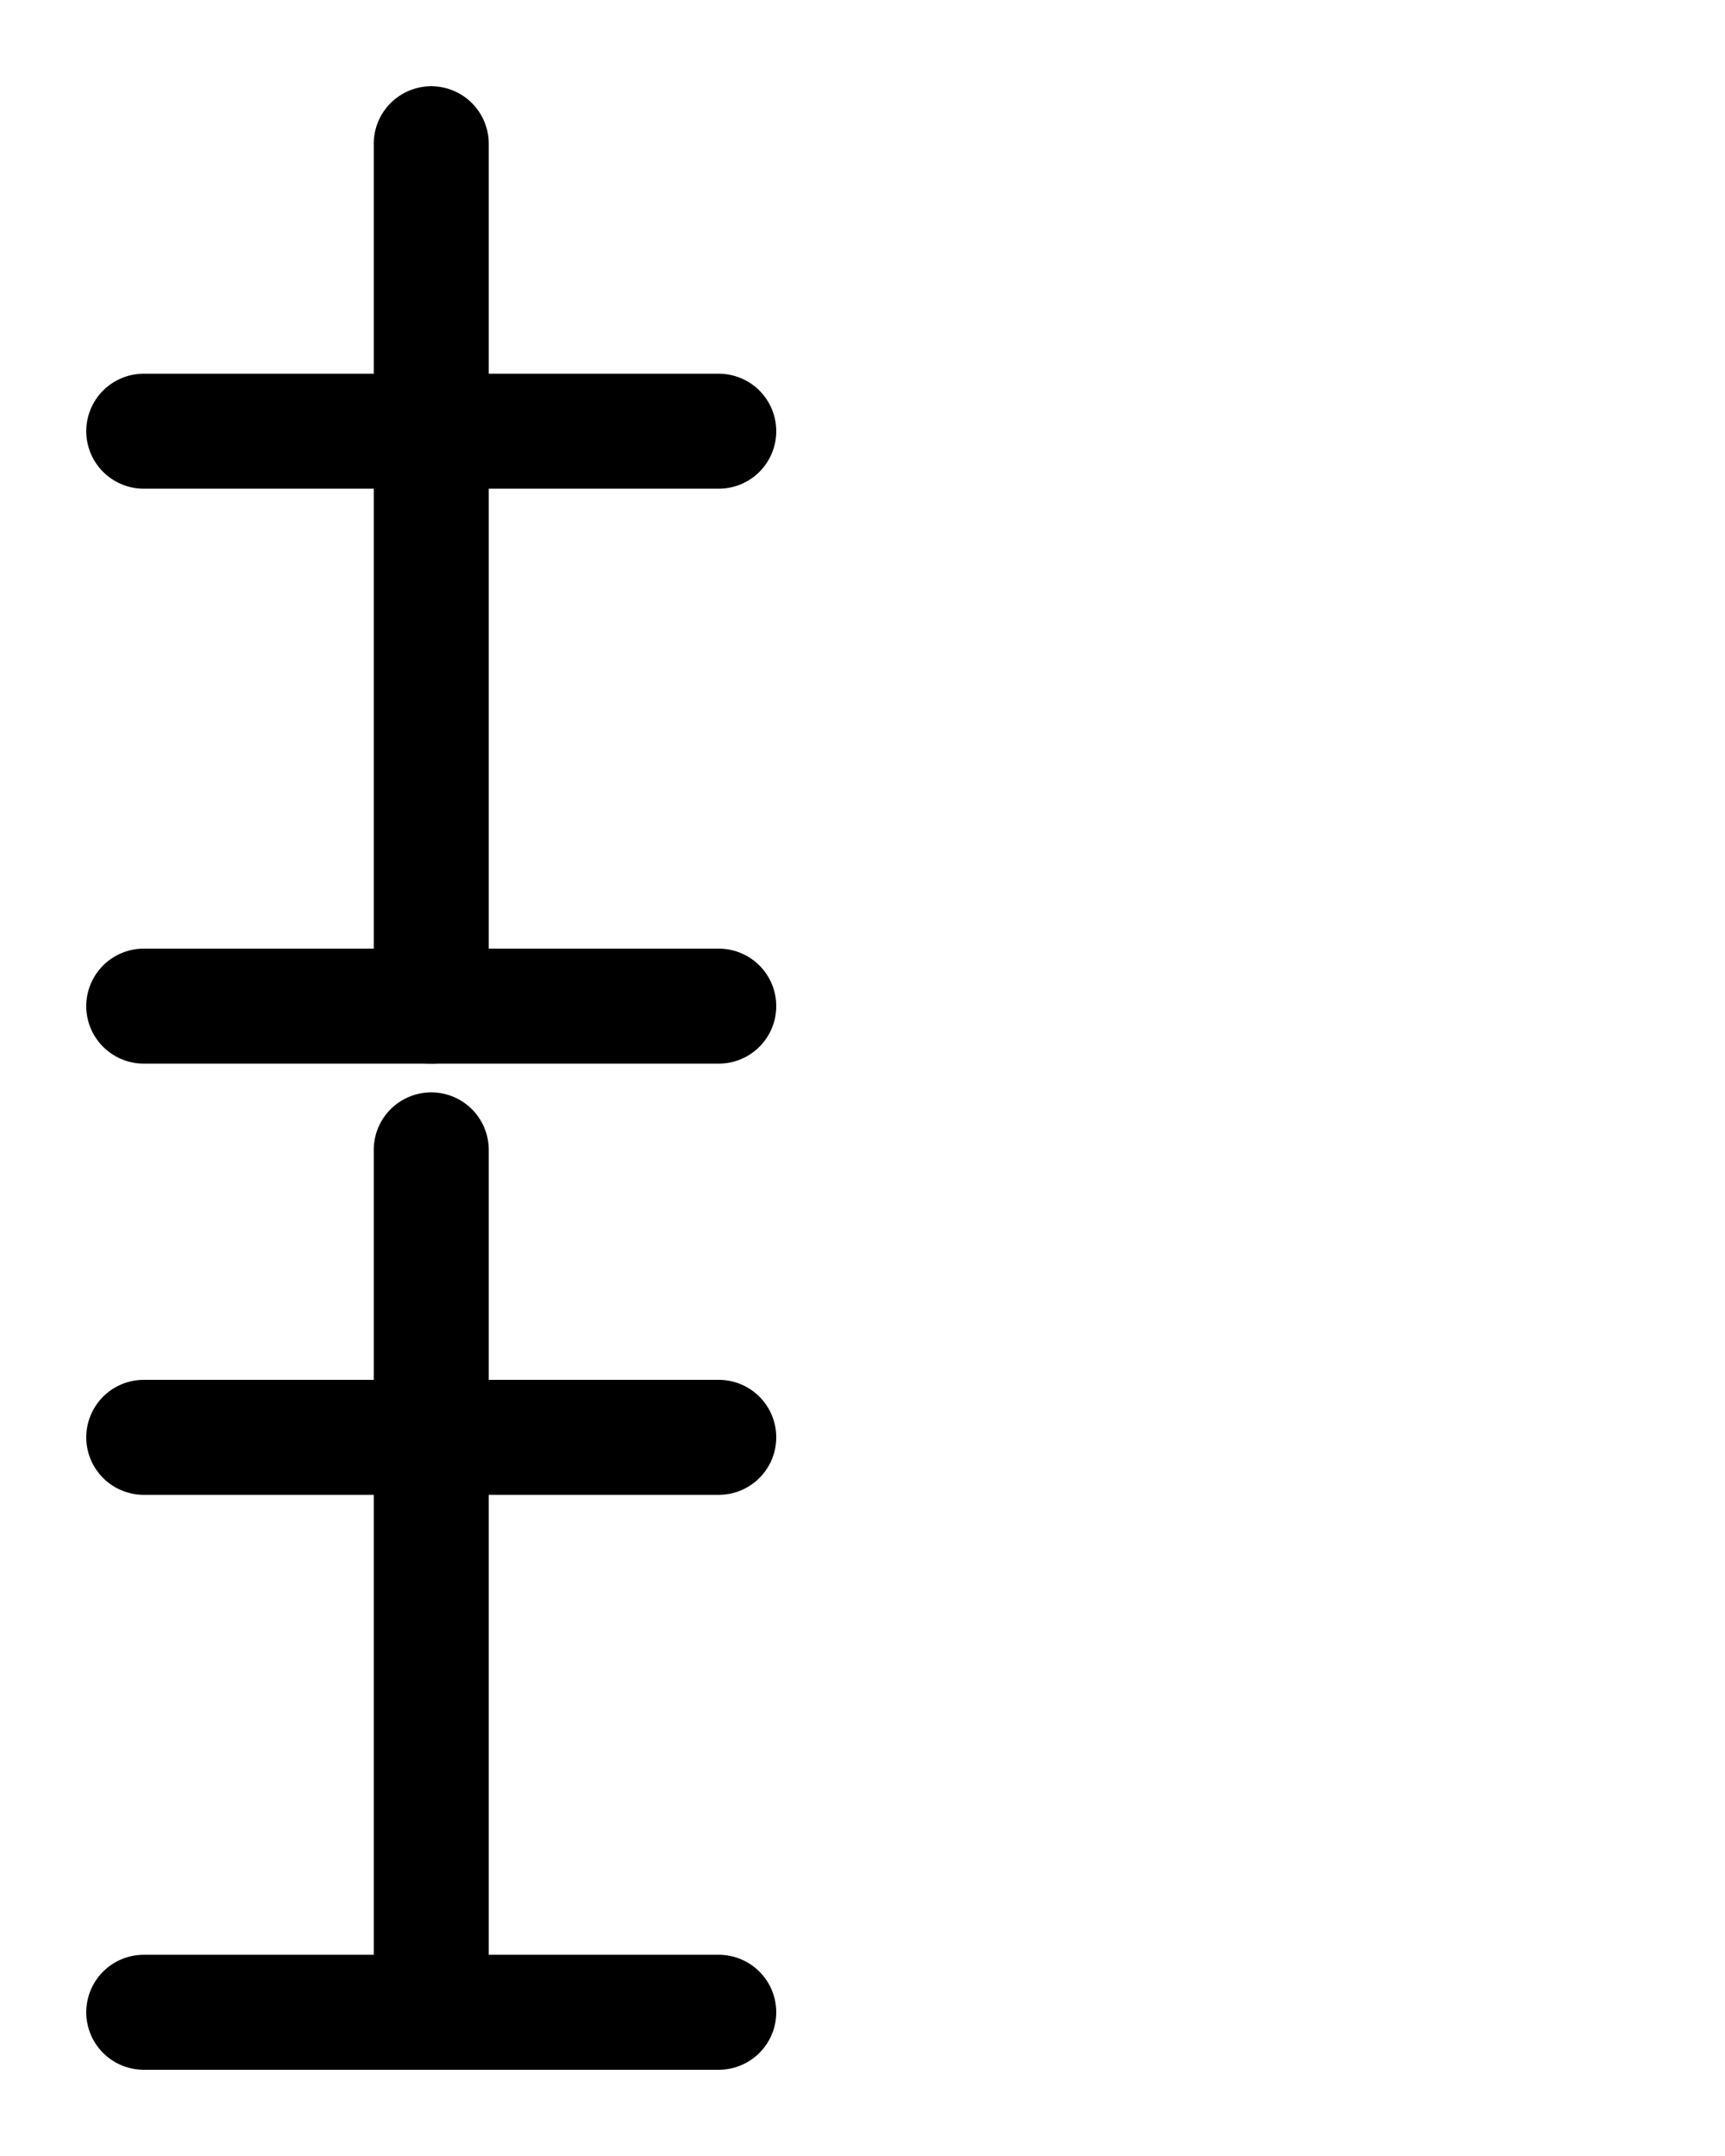 <?xml version="1.0" encoding="utf-8"?>
<!-- Generator: Adobe Illustrator 26.0.0, SVG Export Plug-In . SVG Version: 6.00 Build 0)  -->
<svg version="1.1" id="图层_1" xmlns="http://www.w3.org/2000/svg" xmlns:xlink="http://www.w3.org/1999/xlink" x="0px" y="0px"
	 viewBox="0 0 720 900" style="enable-background:new 0 0 720 900;" xml:space="preserve">
<style type="text/css">
	.st0{fill:none;stroke:#000000;stroke-width:48;stroke-linecap:round;stroke-linejoin:round;stroke-miterlimit:10;}
</style>
<line class="st0" x1="60" y1="420" x2="300" y2="420"/>
<line class="st0" x1="60" y1="180" x2="300" y2="180"/>
<line class="st0" x1="60" y1="840" x2="300" y2="840"/>
<line class="st0" x1="180" y1="480" x2="180" y2="840"/>
<line class="st0" x1="180" y1="60" x2="180" y2="420"/>
<line class="st0" x1="60" y1="600" x2="300" y2="600"/>
</svg>
